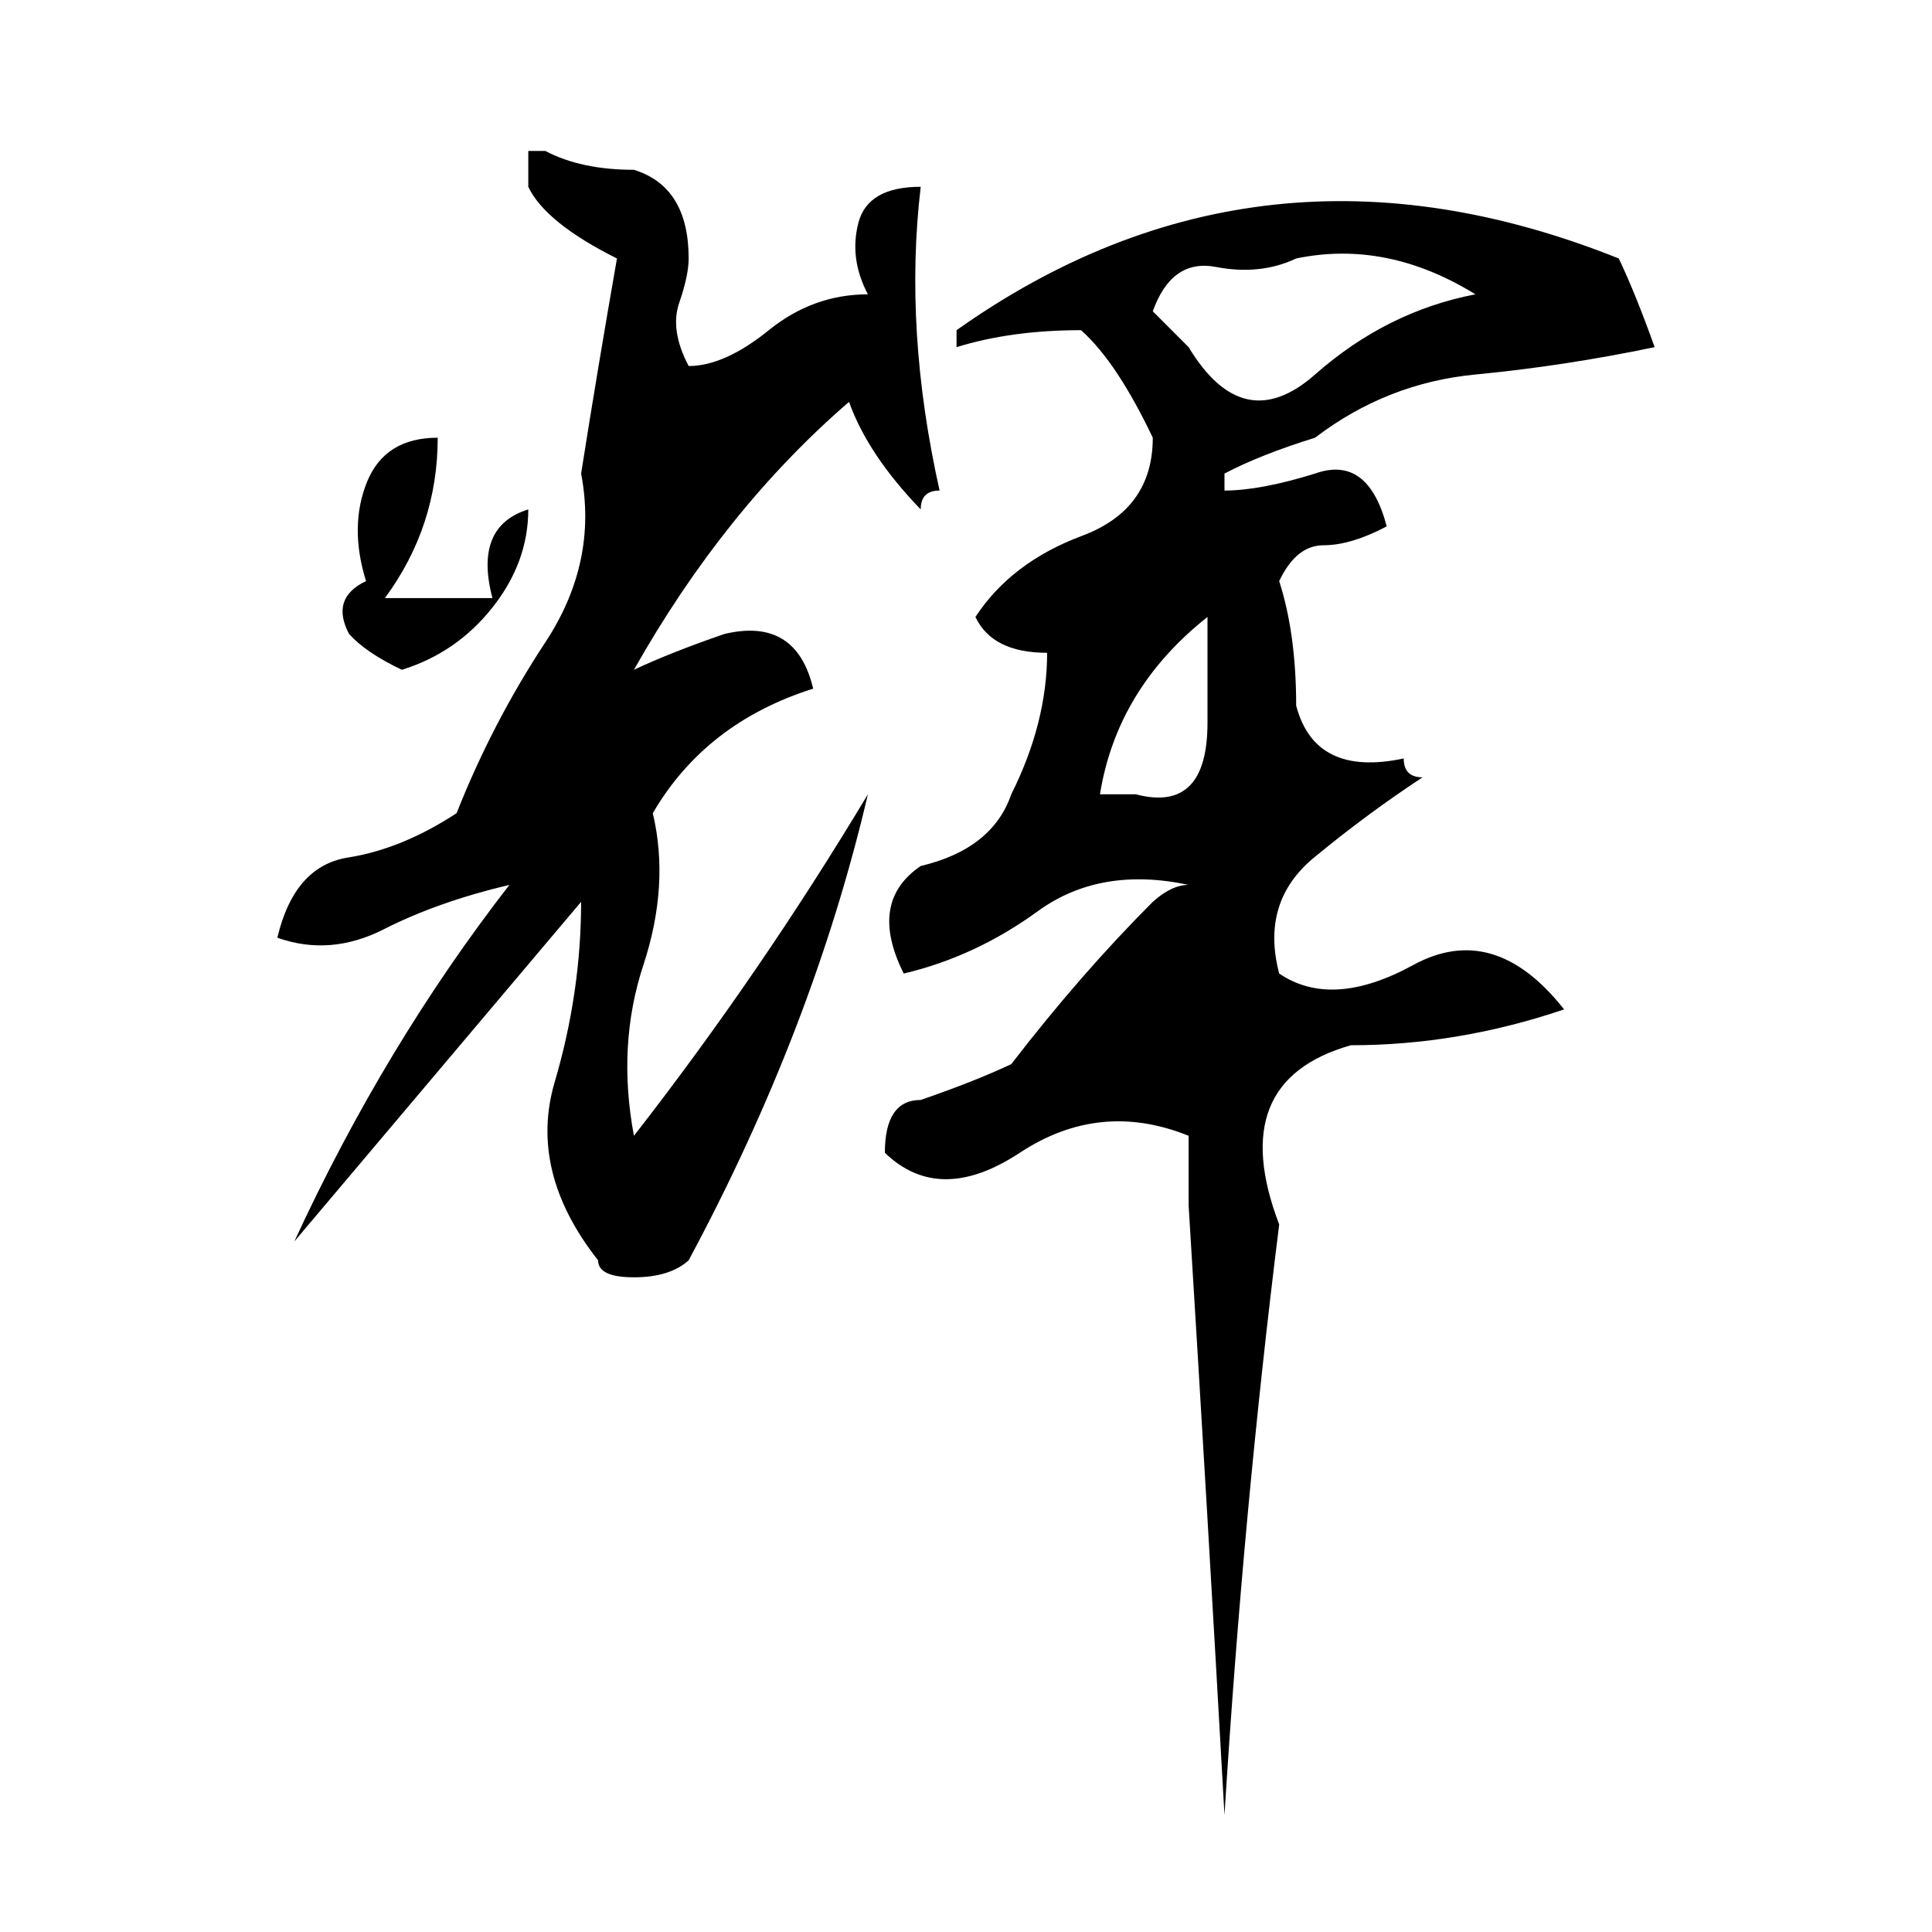 <?xml version="1.0" standalone="no"?> <!DOCTYPE svg PUBLIC "-//W3C//DTD SVG 1.1//EN" "http://www.w3.org/Graphics/SVG/1.1/DTD/svg11.dtd" > <svg xmlns="http://www.w3.org/2000/svg" xmlns:xlink="http://www.w3.org/1999/xlink" version="1.1" viewBox="0 0 1024 1024">  <g transform="matrix(1 0 0 -1 0 880)">  <path fill="currentColor" d="M365 743q0 -9 -5 -23.5t5 -33.5q19 0 42.5 19t52.5 19q-10 19 -5 38t33 19q-9 -76 10 -161q-10 0 -10 -10q-28 29 -38 57q-66 -57 -114 -142q19 9 48 19q38 9 47 -29q-57 -18 -85 -66q9 -38 -5 -80.5t-5 -90.5q67 86 124 181q-29 -124 -95 -247q-10 -9 -29 -9t-19 9 q-37 47 -23 94.5t14 95.5l-152 -180q48 104 114 189q-38 -9 -66.5 -23.5t-56.5 -4.5q9 38 37.5 42.5t57.5 23.5q19 48 47 90.5t19 89.5q9 57 19 114q-38 19 -47 38v19h9q19 -10 47 -10q29 -9 29 -47zM877 696q-48 -10 -95 -14.5t-85 -33.5q-29 -9 -48 -19v-9q19 0 48 9 q28 10 38 -28q-19 -10 -33.5 -10t-23.5 -19q9 -28 9 -66q10 -38 57 -28q0 -10 10 -10q-29 -19 -57.5 -42.5t-18.5 -61.5q28 -19 71 4.5t80 -23.5q-56 -19 -113 -19q-67 -19 -38 -95q-19 -152 -29 -313q-9 161 -19 323v37q-47 19 -89.5 -9t-71.5 0q0 28 19 28q29 10 48 19 q37 48 75 86q10 9 19 9q-47 10 -80 -14t-71 -33q-19 38 9 57q38 9 48 38q19 38 19 75q-29 0 -38 19q19 29 56.5 43t37.5 52q-9 19 -18.5 33.5t-19.5 23.5q-37 0 -66 -9v-10v19q161 114 351 38q9 -19 19 -47zM782 724q-47 29 -95 19q-19 -9 -42.5 -4.5t-33.5 -23.5l19 -19 q29 -48 67 -14.5t85 42.5zM204 563h57q-10 38 19 47q0 -28 -19 -52t-48 -33q-19 9 -28 19q-10 19 9 28q-9 29 0.5 52.5t37.5 23.5q0 -47 -28 -85zM365 629h-10v19h10v-19zM640 553q-48 -38 -57 -94h19q38 -10 38 38v56z" />  </g> </svg>